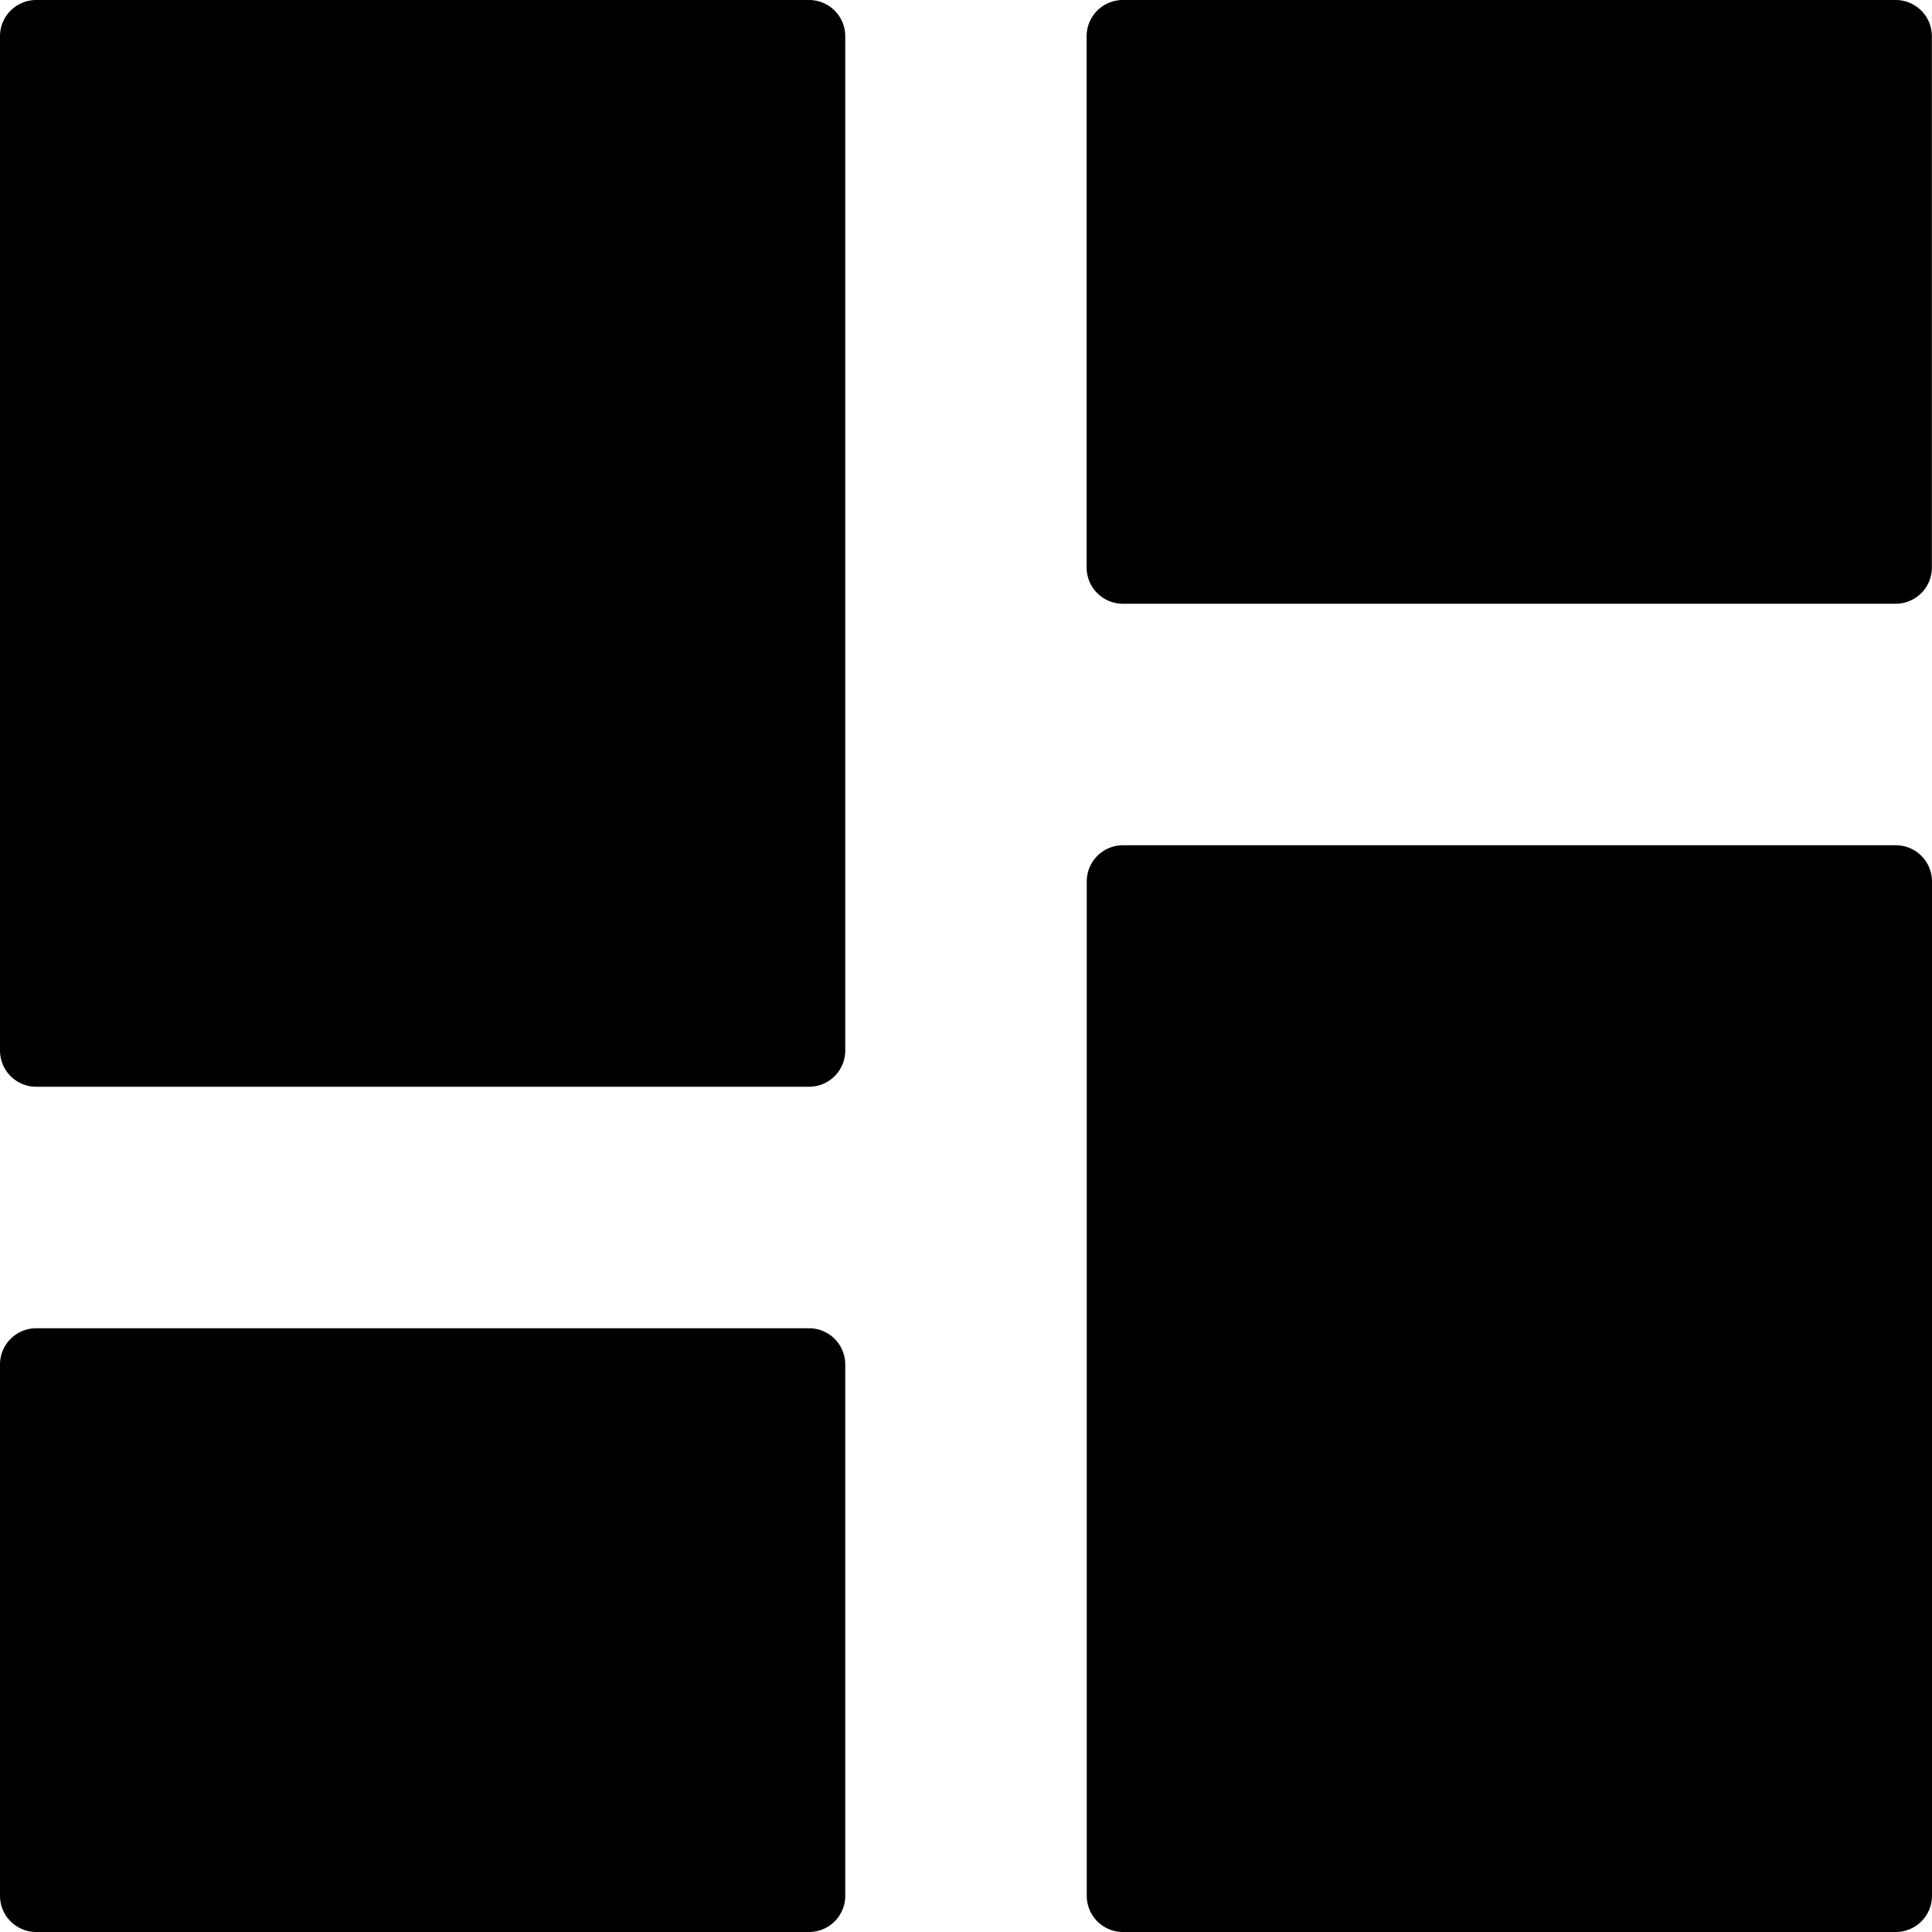 <svg xmlns="http://www.w3.org/2000/svg" width="16" height="16" viewBox="0 0 16 16"><path d="M7 8.7a.3.3 0 0 1-.3.3H.3a.3.3 0 0 1-.3-.3V.3A.3.3 0 0 1 .3 0h6.4a.3.3 0 0 1 .3.3v8.4zm9 7a.3.3 0 0 1-.3.3H9.3a.3.3 0 0 1-.3-.3V7.3a.3.3 0 0 1 .3-.3h6.4a.3.3 0 0 1 .3.3v8.4zm-.001-11a.3.3 0 0 1-.3.3h-6.4a.3.3 0 0 1-.3-.3V.3a.3.3 0 0 1 .3-.3h6.4a.3.3 0 0 1 .3.3v4.4zM7 15.7a.3.3 0 0 1-.3.3H.3a.3.3 0 0 1-.3-.3v-4.4a.3.3 0 0 1 .3-.3h6.4a.3.3 0 0 1 .3.3v4.4z"/></svg>